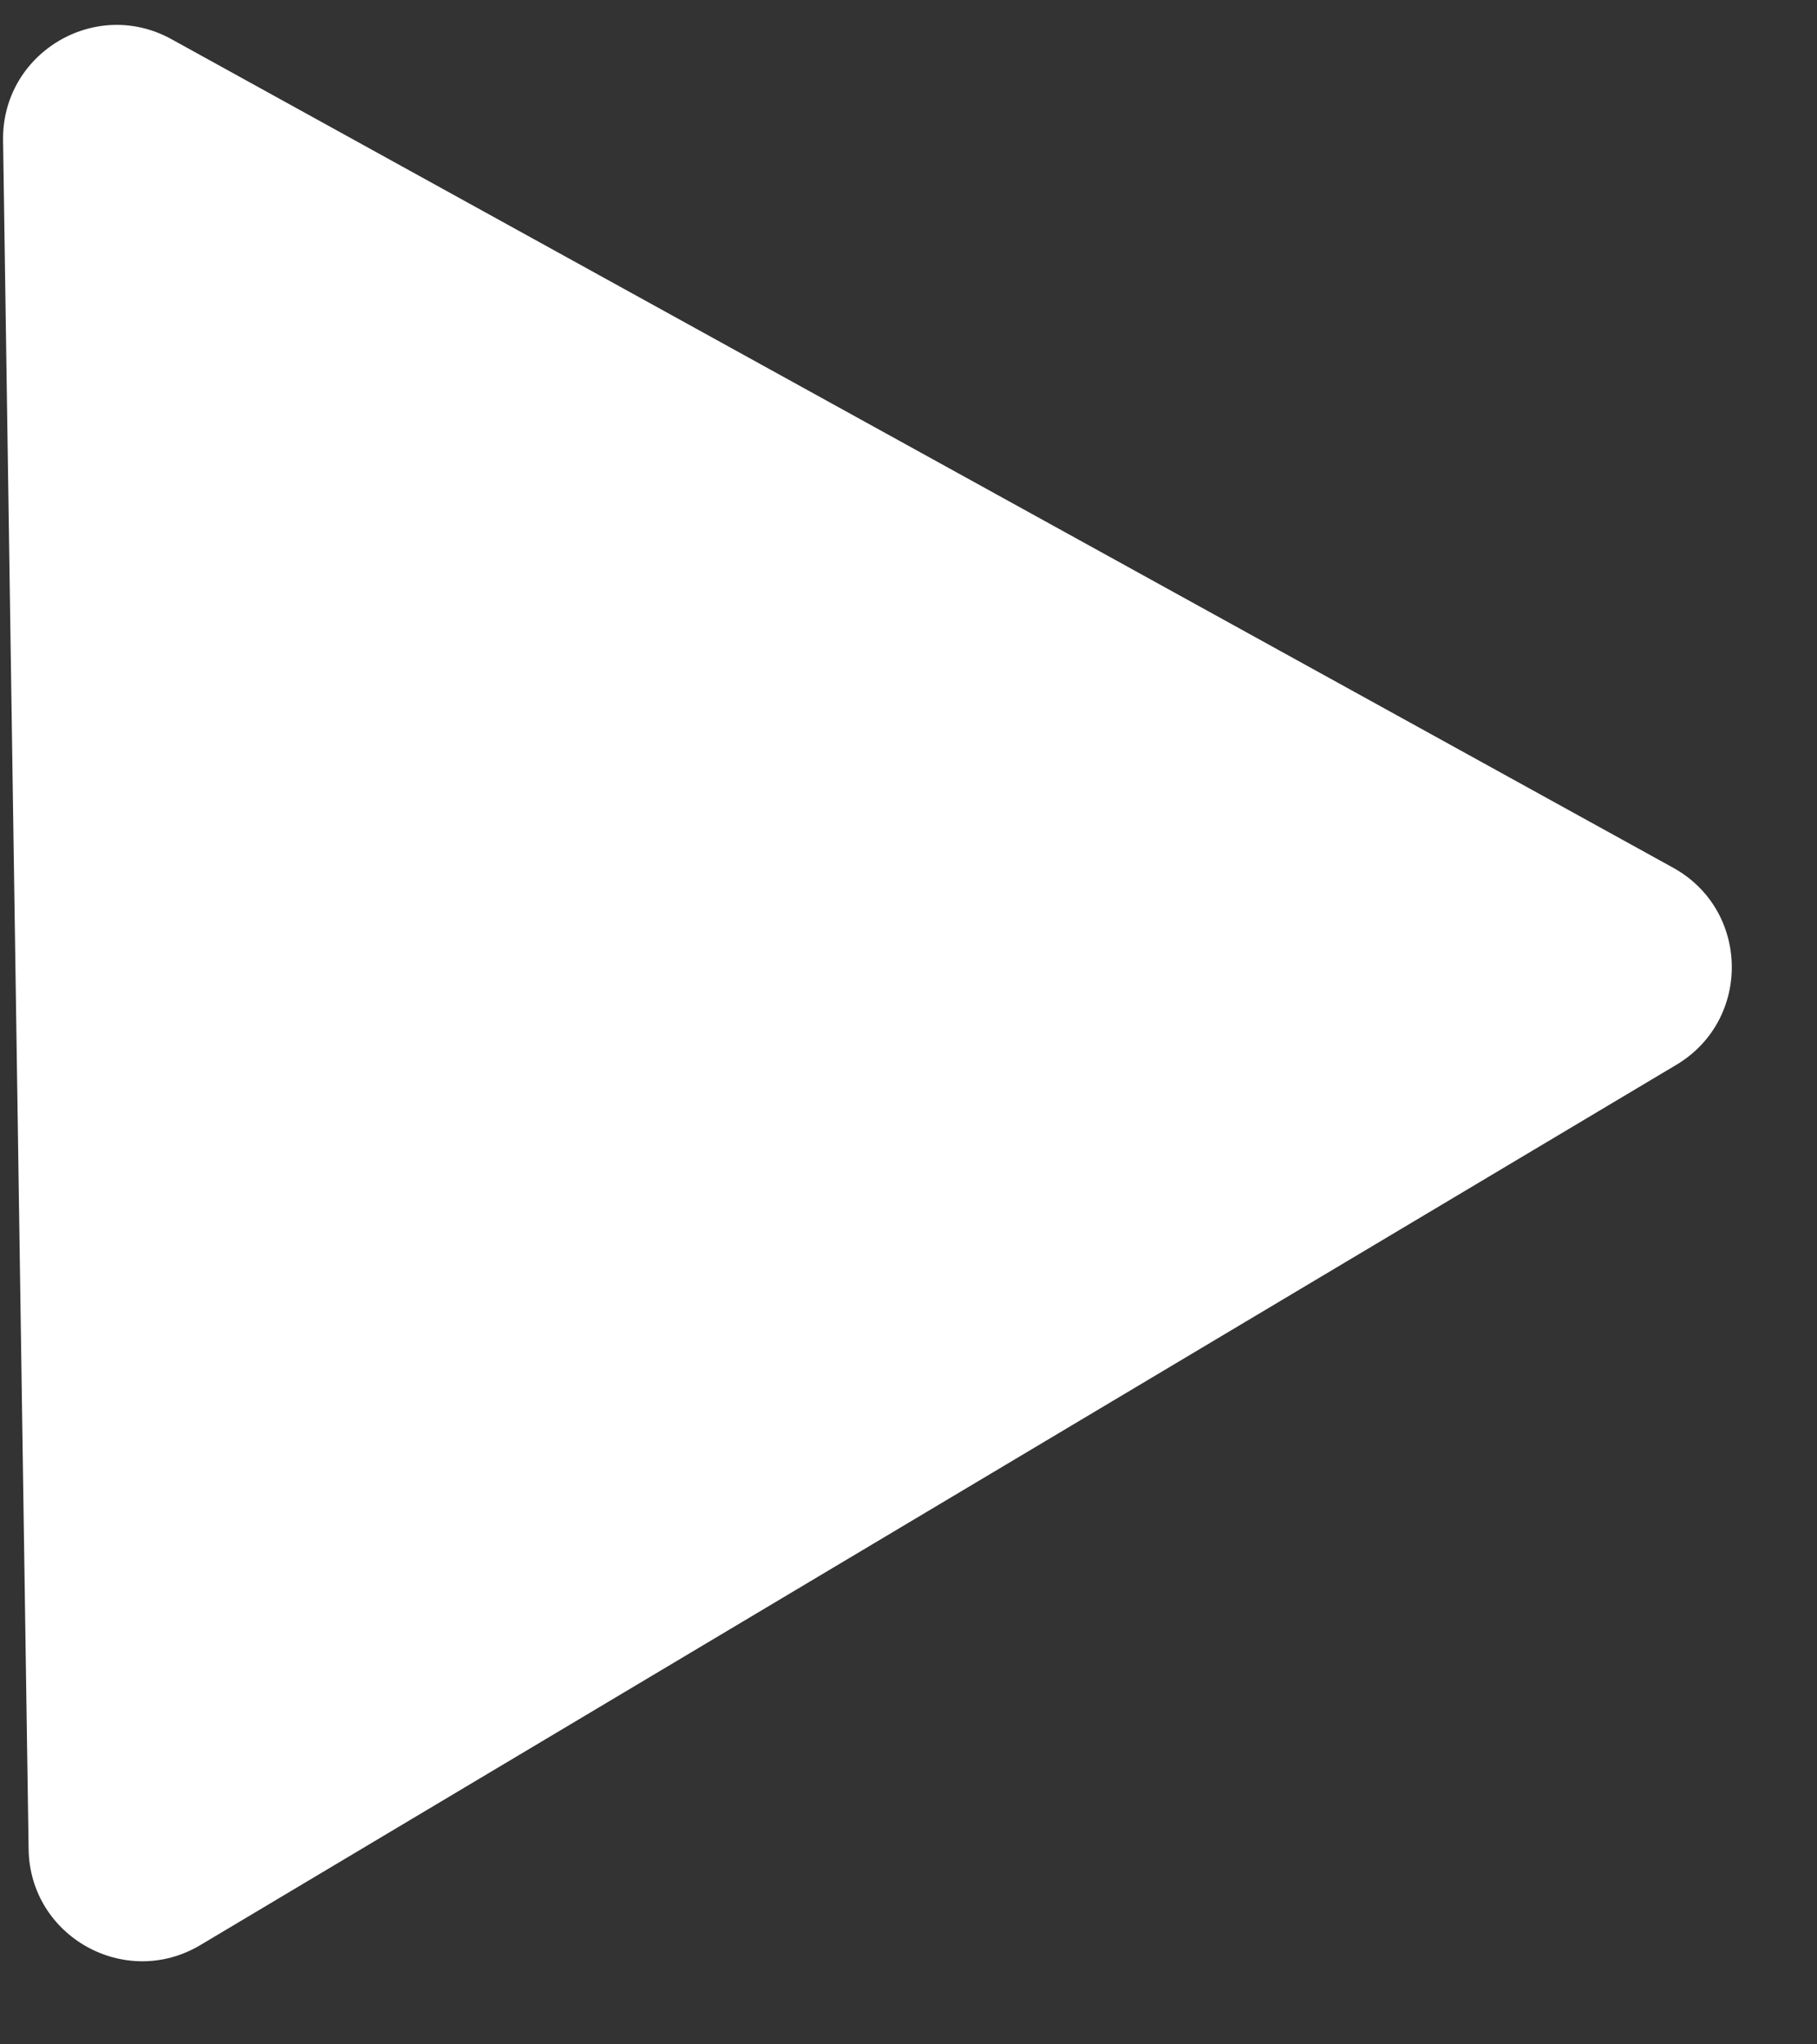 <svg width="16" height="18" viewBox="0 0 16 18" fill="none" xmlns="http://www.w3.org/2000/svg">
<rect x="0" y="0" width="16" height="18" fill="#333333" stroke="none"/>
<path d="M14.762 9.375C15.425 8.979 15.409 8.013 14.733 7.64L1.51 0.345C0.838 -0.026 0.016 0.468 0.027 1.236L0.252 16.282C0.263 17.051 1.103 17.52 1.764 17.126L14.762 9.375Z" fill="white"/>
</svg>
